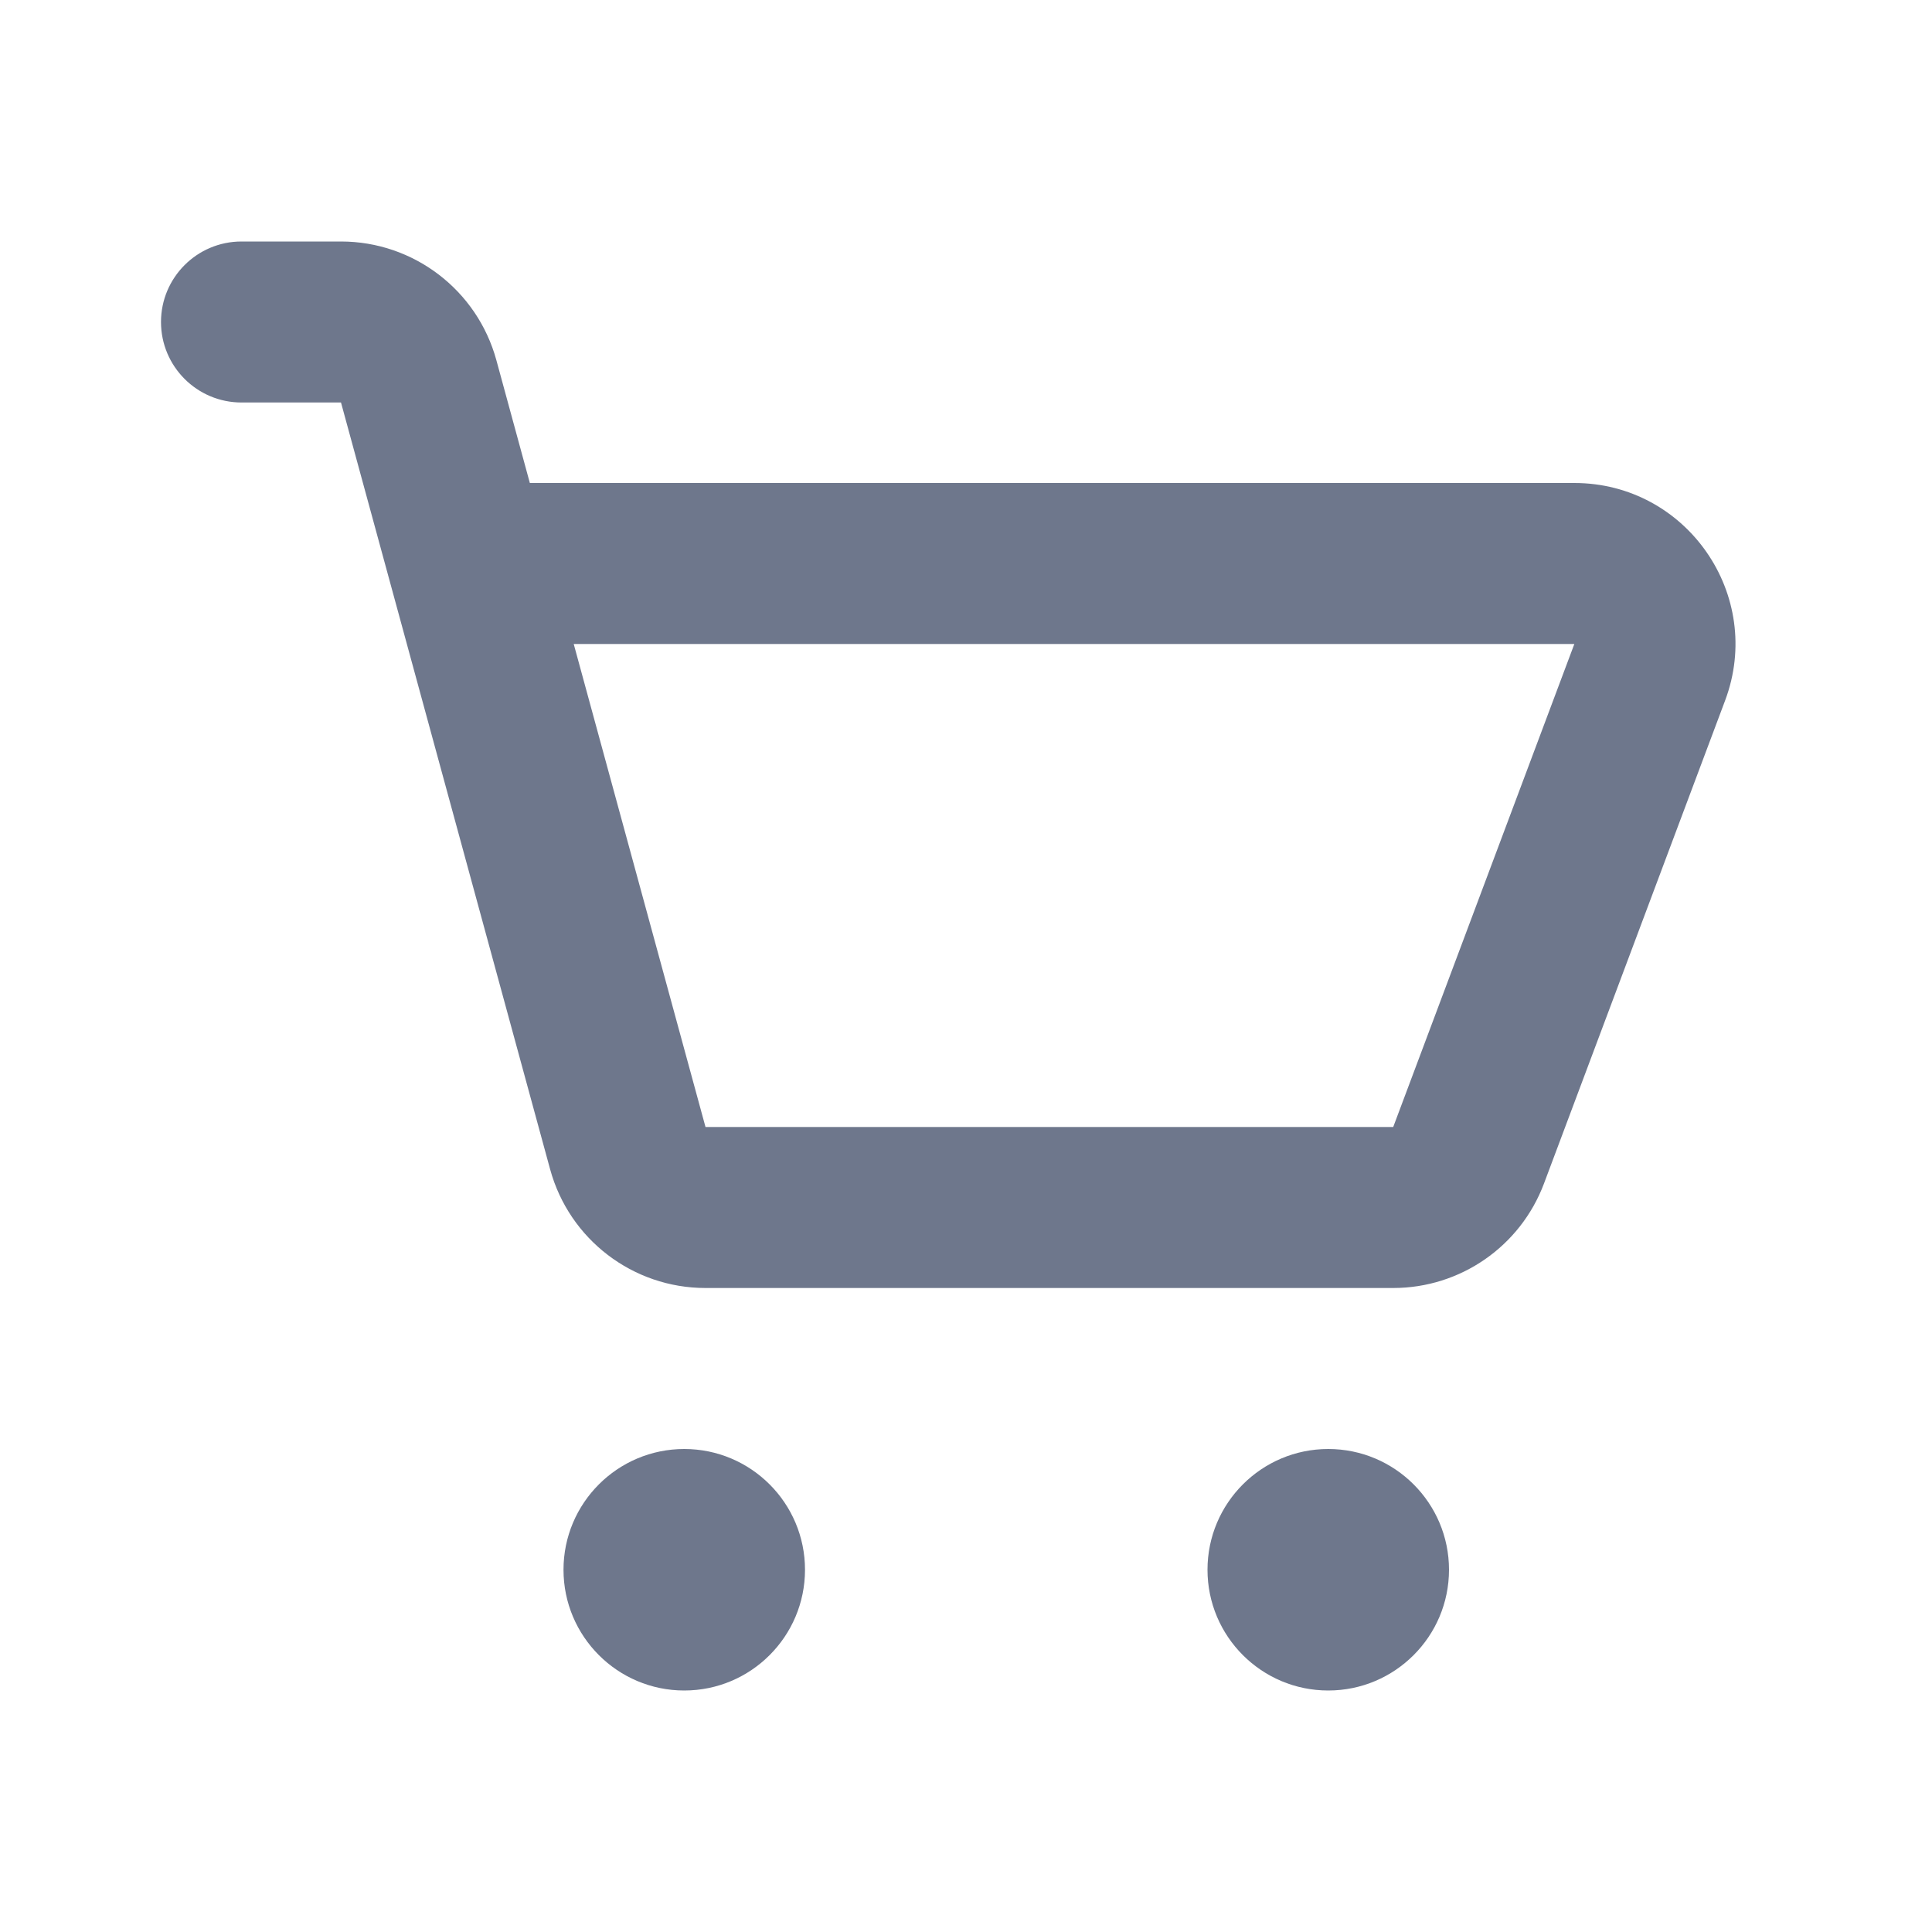 <svg width="24" height="24" viewBox="0 0 24 24" fill="none" xmlns="http://www.w3.org/2000/svg">
<path fill-rule="evenodd" clip-rule="evenodd" d="M2 4C2 3.448 2.448 3 3 3H4.236C5.138 3 5.928 3.604 6.166 4.474L6.582 6H19.557C20.953 6 21.92 7.395 21.43 8.702L19.18 14.702C18.887 15.483 18.141 16 17.307 16H8.764C7.862 16 7.072 15.396 6.834 14.526L4.236 5H3C2.448 5 2 4.552 2 4ZM7.127 8L8.764 14L17.307 14L19.557 8H7.127ZM18 19.5C18 20.328 17.328 21 16.5 21C15.672 21 15 20.328 15 19.5C15 18.672 15.672 18 16.5 18C17.328 18 18 18.672 18 19.5ZM8.5 21C9.328 21 10 20.328 10 19.5C10 18.672 9.328 18 8.5 18C7.672 18 7 18.672 7 19.5C7 20.328 7.672 21 8.5 21Z" fill="#6E778C"/>
</svg>
